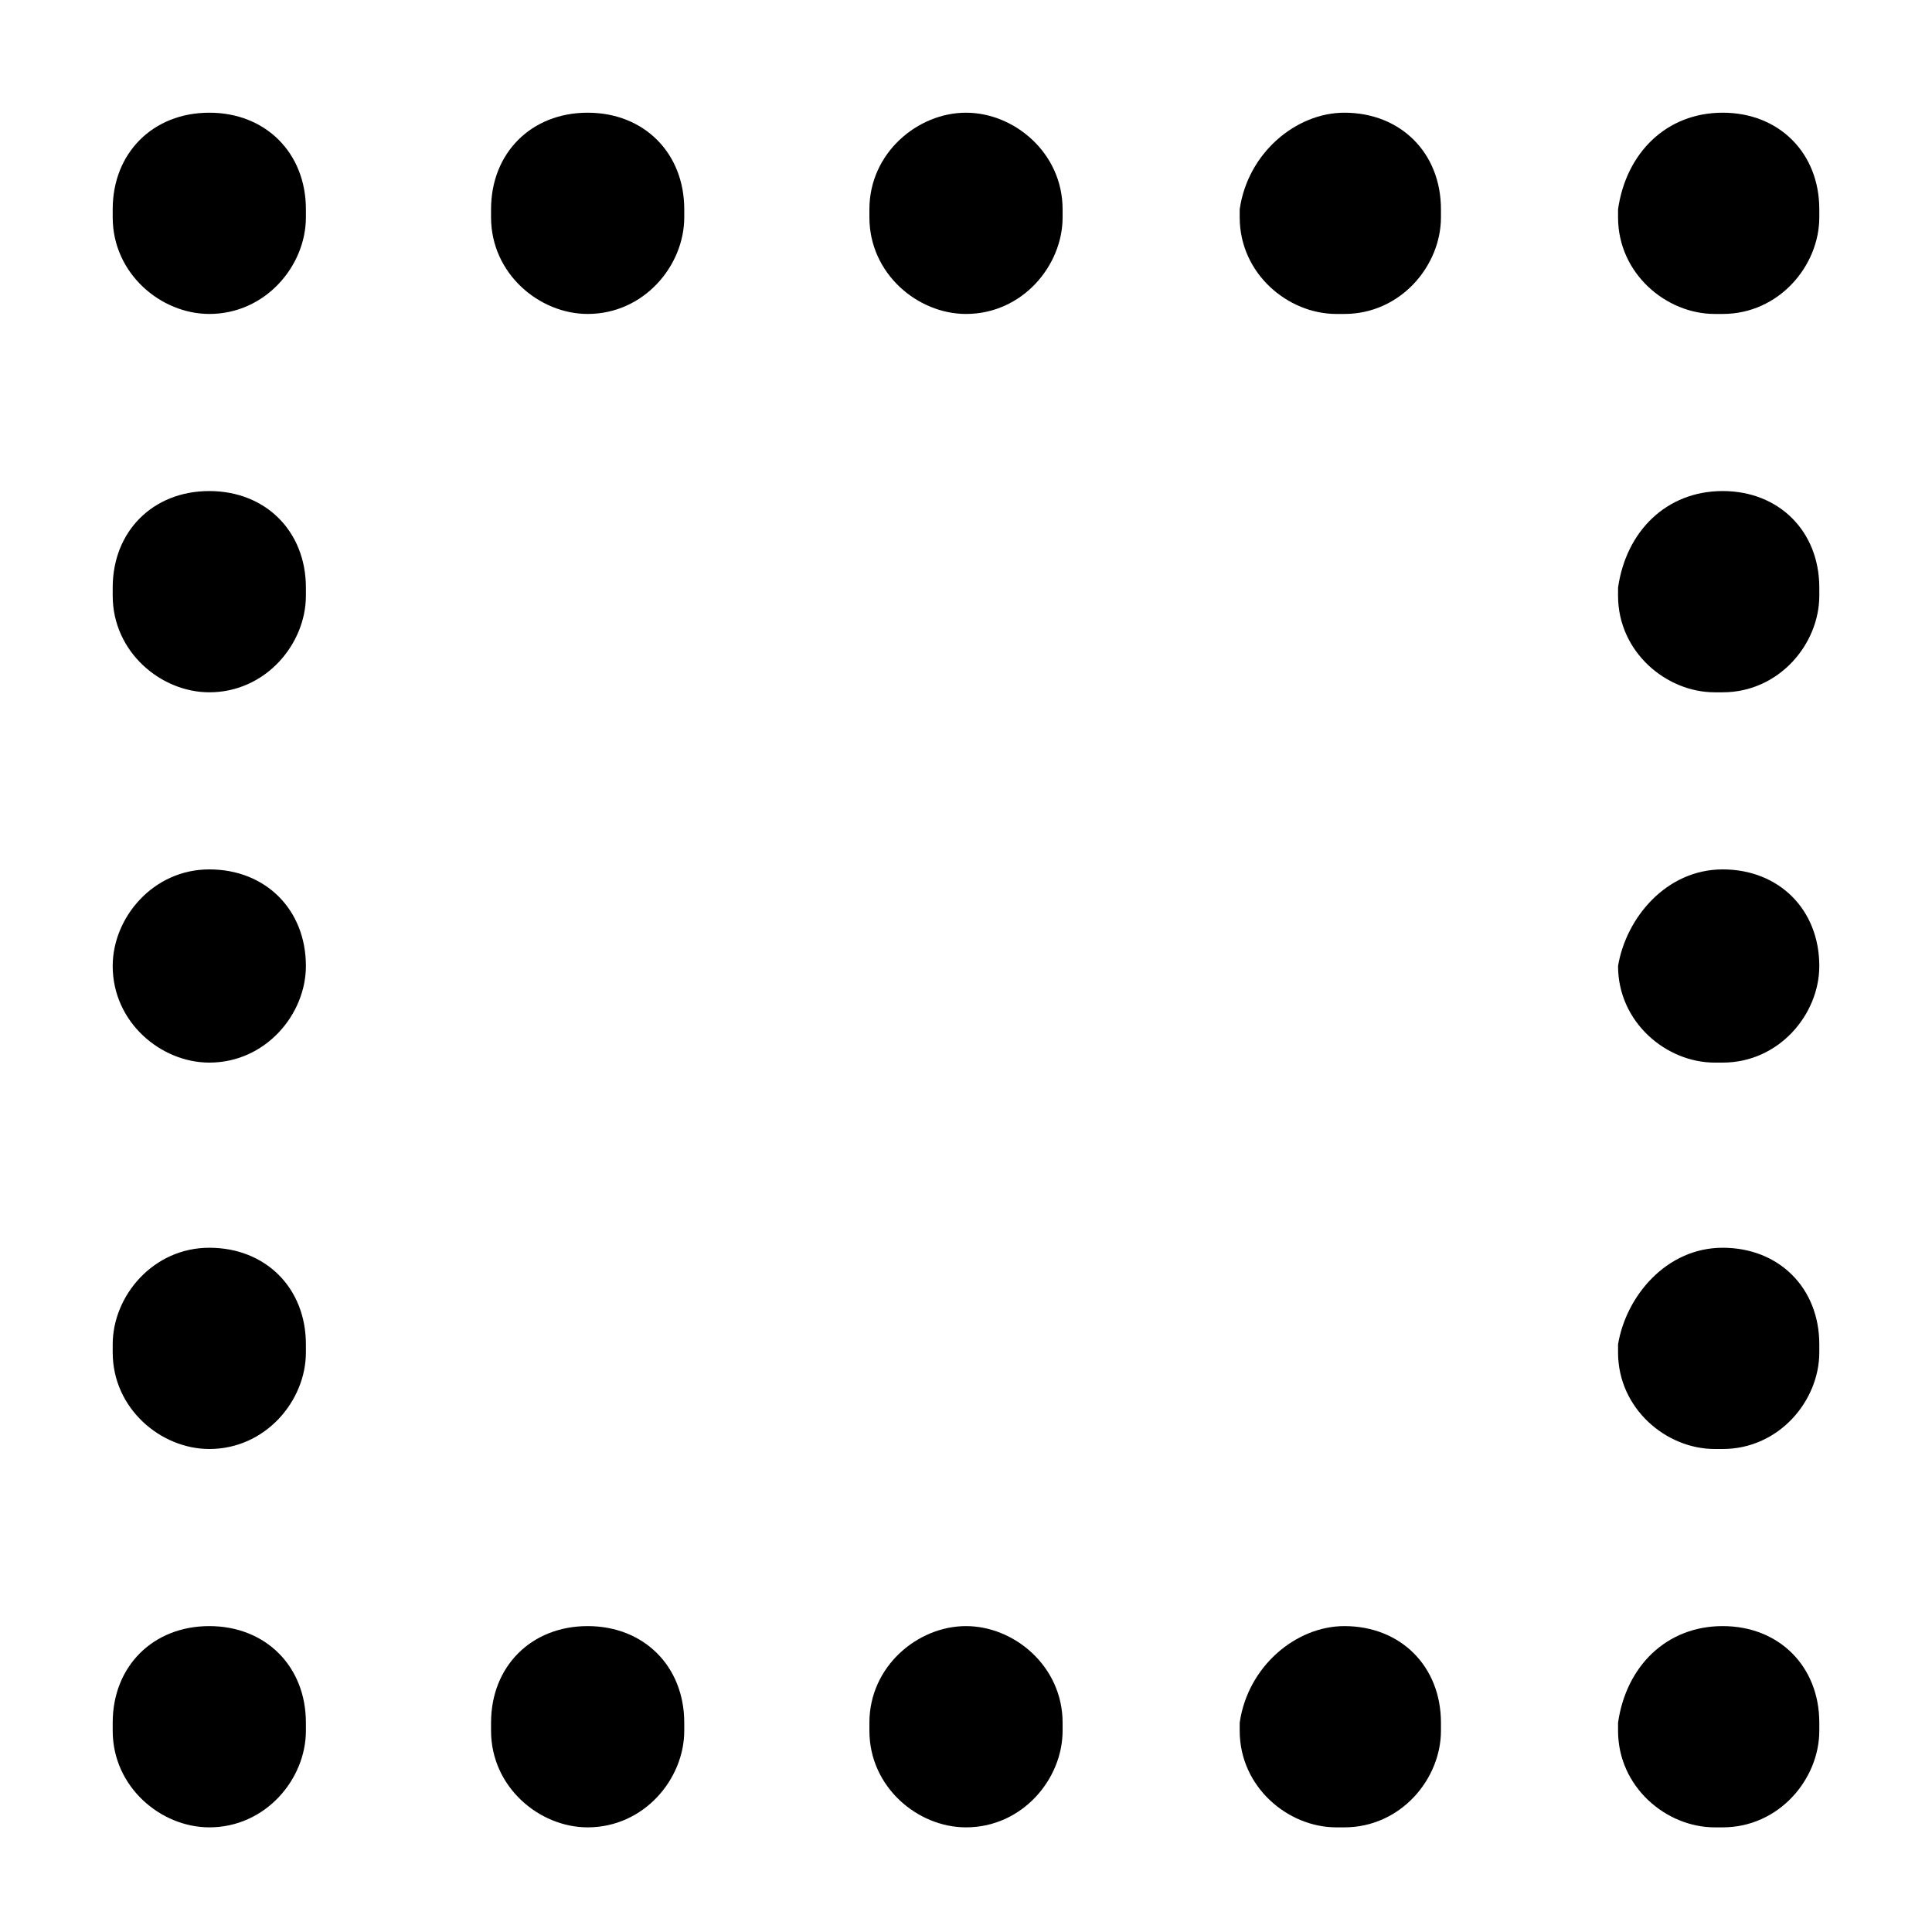 <?xml version="1.0" encoding="utf-8"?>
<!-- Generator: Adobe Illustrator 25.4.1, SVG Export Plug-In . SVG Version: 6.00 Build 0)  -->
<svg fill="currentColor" width="48" height="48" version="1.1" xmlns="http://www.w3.org/2000/svg" xmlns:xlink="http://www.w3.org/1999/xlink" x="0px" y="0px"
	 viewBox="0 0 24 24" style="enable-background:new 0 0 24 24;" xml:space="preserve">
<style type="text/css">
	.st0{fill:#2B2B2B;}
</style>
<g>
	<path d="M2.6,1.4L2.6,1.4c0.7,0,1.2,0.5,1.2,1.2v0.1c0,0.6-0.5,1.2-1.2,1.2H2.6c-0.6,0-1.2-0.5-1.2-1.2V2.6
		C1.4,1.9,1.9,1.4,2.6,1.4z M2.6,6.1L2.6,6.1c0.7,0,1.2,0.5,1.2,1.2v0.1c0,0.6-0.5,1.2-1.2,1.2H2.6c-0.6,0-1.2-0.5-1.2-1.2V7.3
		C1.4,6.6,1.9,6.1,2.6,6.1z M2.6,10.8L2.6,10.8c0.7,0,1.2,0.5,1.2,1.2v0c0,0.6-0.5,1.2-1.2,1.2H2.6c-0.6,0-1.2-0.5-1.2-1.2v0
		C1.4,11.4,1.9,10.8,2.6,10.8z M2.6,15.5L2.6,15.5c0.7,0,1.2,0.5,1.2,1.2v0.1c0,0.6-0.5,1.2-1.2,1.2H2.6c-0.6,0-1.2-0.5-1.2-1.2
		v-0.1C1.4,16.1,1.9,15.5,2.6,15.5z M2.6,20.2L2.6,20.2c0.7,0,1.2,0.5,1.2,1.2v0.1c0,0.6-0.5,1.2-1.2,1.2H2.6
		c-0.6,0-1.2-0.5-1.2-1.2v-0.1C1.4,20.7,1.9,20.2,2.6,20.2z M7.3,1.4L7.3,1.4c0.7,0,1.2,0.5,1.2,1.2v0.1c0,0.6-0.5,1.2-1.2,1.2H7.3
		c-0.6,0-1.2-0.5-1.2-1.2V2.6C6.1,1.9,6.6,1.4,7.3,1.4z M7.3,20.2L7.3,20.2c0.7,0,1.2,0.5,1.2,1.2v0.1c0,0.6-0.5,1.2-1.2,1.2H7.3
		c-0.6,0-1.2-0.5-1.2-1.2v-0.1C6.1,20.7,6.6,20.2,7.3,20.2z M12,1.4L12,1.4c0.6,0,1.2,0.5,1.2,1.2v0.1c0,0.6-0.5,1.2-1.2,1.2h0
		c-0.6,0-1.2-0.5-1.2-1.2V2.6C10.8,1.9,11.4,1.4,12,1.4z M12,20.2L12,20.2c0.6,0,1.2,0.5,1.2,1.2v0.1c0,0.6-0.5,1.2-1.2,1.2h0
		c-0.6,0-1.2-0.5-1.2-1.2v-0.1C10.8,20.7,11.4,20.2,12,20.2z M16.7,1.4L16.7,1.4c0.7,0,1.2,0.5,1.2,1.2v0.1c0,0.6-0.5,1.2-1.2,1.2
		h-0.1c-0.6,0-1.2-0.5-1.2-1.2V2.6C15.5,1.9,16.1,1.4,16.7,1.4z M16.7,20.2L16.7,20.2c0.7,0,1.2,0.5,1.2,1.2v0.1
		c0,0.6-0.5,1.2-1.2,1.2h-0.1c-0.6,0-1.2-0.5-1.2-1.2v-0.1C15.5,20.7,16.1,20.2,16.7,20.2z M21.4,1.4L21.4,1.4
		c0.7,0,1.2,0.5,1.2,1.2v0.1c0,0.6-0.5,1.2-1.2,1.2h-0.1c-0.6,0-1.2-0.5-1.2-1.2V2.6C20.2,1.9,20.7,1.4,21.4,1.4z M21.4,6.1
		L21.4,6.1c0.7,0,1.2,0.5,1.2,1.2v0.1c0,0.6-0.5,1.2-1.2,1.2h-0.1c-0.6,0-1.2-0.5-1.2-1.2V7.3C20.2,6.6,20.7,6.1,21.4,6.1z
		 M21.4,10.8L21.4,10.8c0.7,0,1.2,0.5,1.2,1.2v0c0,0.6-0.5,1.2-1.2,1.2h-0.1c-0.6,0-1.2-0.5-1.2-1.2v0
		C20.2,11.4,20.7,10.8,21.4,10.8z M21.4,15.5L21.4,15.5c0.7,0,1.2,0.5,1.2,1.2v0.1c0,0.6-0.5,1.2-1.2,1.2h-0.1
		c-0.6,0-1.2-0.5-1.2-1.2v-0.1C20.2,16.1,20.7,15.5,21.4,15.5z M21.4,20.2L21.4,20.2c0.7,0,1.2,0.5,1.2,1.2v0.1
		c0,0.6-0.5,1.2-1.2,1.2h-0.1c-0.6,0-1.2-0.5-1.2-1.2v-0.1C20.2,20.7,20.7,20.2,21.4,20.2z"/>
</g>
</svg>
